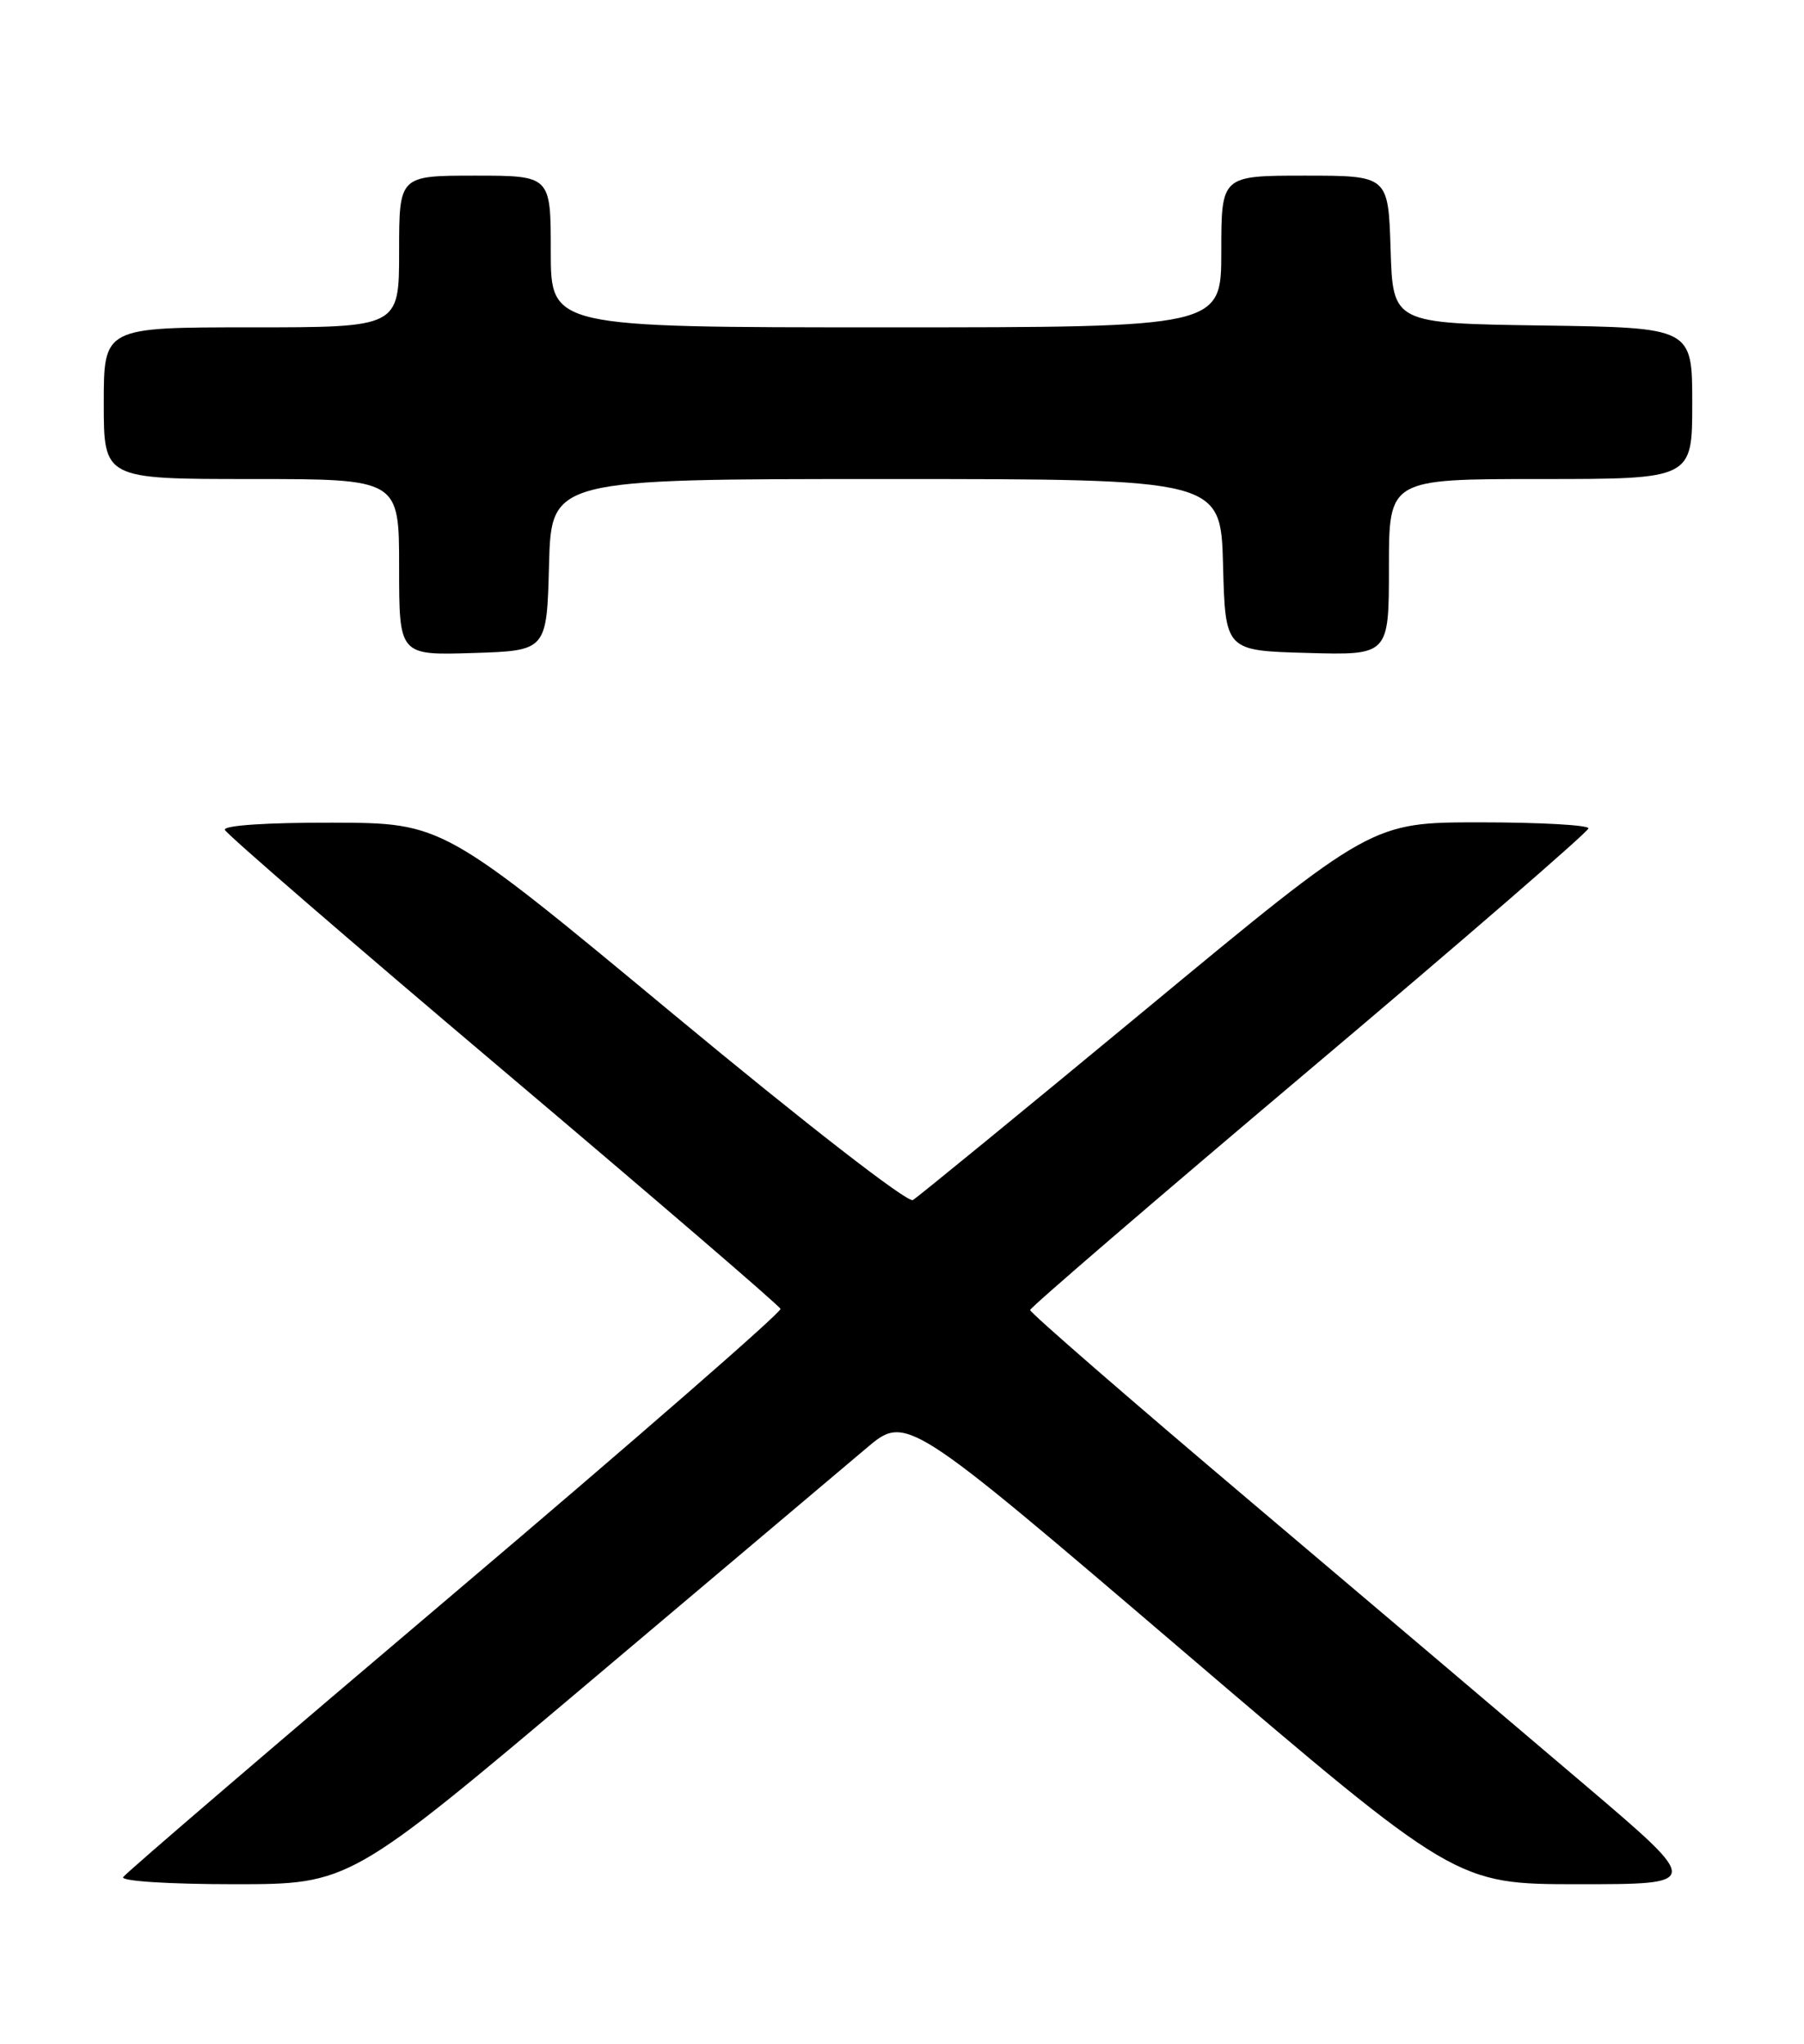 <?xml version="1.0" encoding="UTF-8" standalone="no"?>
<!DOCTYPE svg PUBLIC "-//W3C//DTD SVG 1.1//EN" "http://www.w3.org/Graphics/SVG/1.1/DTD/svg11.dtd" >
<svg xmlns="http://www.w3.org/2000/svg" xmlns:xlink="http://www.w3.org/1999/xlink" version="1.1" viewBox="0 0 226 256">
 <g >
 <path fill="currentColor"
d=" M 73.65 210.83 C 90.07 196.98 105.76 183.74 108.51 181.41 C 113.52 177.16 113.52 177.16 147.96 206.58 C 182.40 236.00 182.40 236.00 197.78 236.00 C 213.16 236.00 213.16 236.00 198.77 223.75 C 190.85 217.01 171.92 200.96 156.69 188.08 C 141.46 175.20 129.02 164.40 129.05 164.08 C 129.07 163.76 144.82 150.22 164.04 134.00 C 183.27 117.78 199.00 104.16 199.00 103.75 C 199.00 103.34 192.89 103.00 185.42 103.00 C 171.84 103.00 171.84 103.00 143.67 126.32 C 128.18 139.14 114.99 149.93 114.36 150.31 C 113.71 150.69 100.91 140.76 84.36 127.03 C 55.50 103.08 55.50 103.08 41.67 103.04 C 33.48 103.02 27.97 103.38 28.17 103.94 C 28.35 104.45 44.02 118.00 63.00 134.04 C 81.97 150.08 97.63 163.53 97.78 163.94 C 97.93 164.34 79.59 180.32 57.02 199.45 C 34.45 218.57 15.73 234.62 15.43 235.11 C 15.12 235.61 21.14 236.00 29.34 236.00 C 43.80 236.00 43.80 236.00 73.65 210.83 Z  M 68.78 70.75 C 69.07 60.00 69.07 60.00 111.00 60.00 C 152.93 60.00 152.93 60.00 153.22 70.75 C 153.50 81.50 153.50 81.50 163.75 81.78 C 174.00 82.07 174.00 82.07 174.00 71.03 C 174.00 60.00 174.00 60.00 193.00 60.00 C 212.00 60.00 212.00 60.00 212.00 50.52 C 212.00 41.04 212.00 41.04 193.25 40.77 C 174.50 40.50 174.50 40.50 174.21 31.25 C 173.92 22.00 173.92 22.00 163.46 22.00 C 153.00 22.00 153.00 22.00 153.00 31.50 C 153.00 41.00 153.00 41.00 111.00 41.00 C 69.00 41.00 69.00 41.00 69.00 31.50 C 69.00 22.00 69.00 22.00 59.50 22.00 C 50.00 22.00 50.00 22.00 50.00 31.50 C 50.00 41.00 50.00 41.00 31.50 41.00 C 13.00 41.00 13.00 41.00 13.00 50.50 C 13.00 60.00 13.00 60.00 31.50 60.00 C 50.00 60.00 50.00 60.00 50.00 71.04 C 50.00 82.08 50.00 82.08 59.25 81.79 C 68.50 81.50 68.50 81.50 68.78 70.75 Z "/>
</g>
</svg>